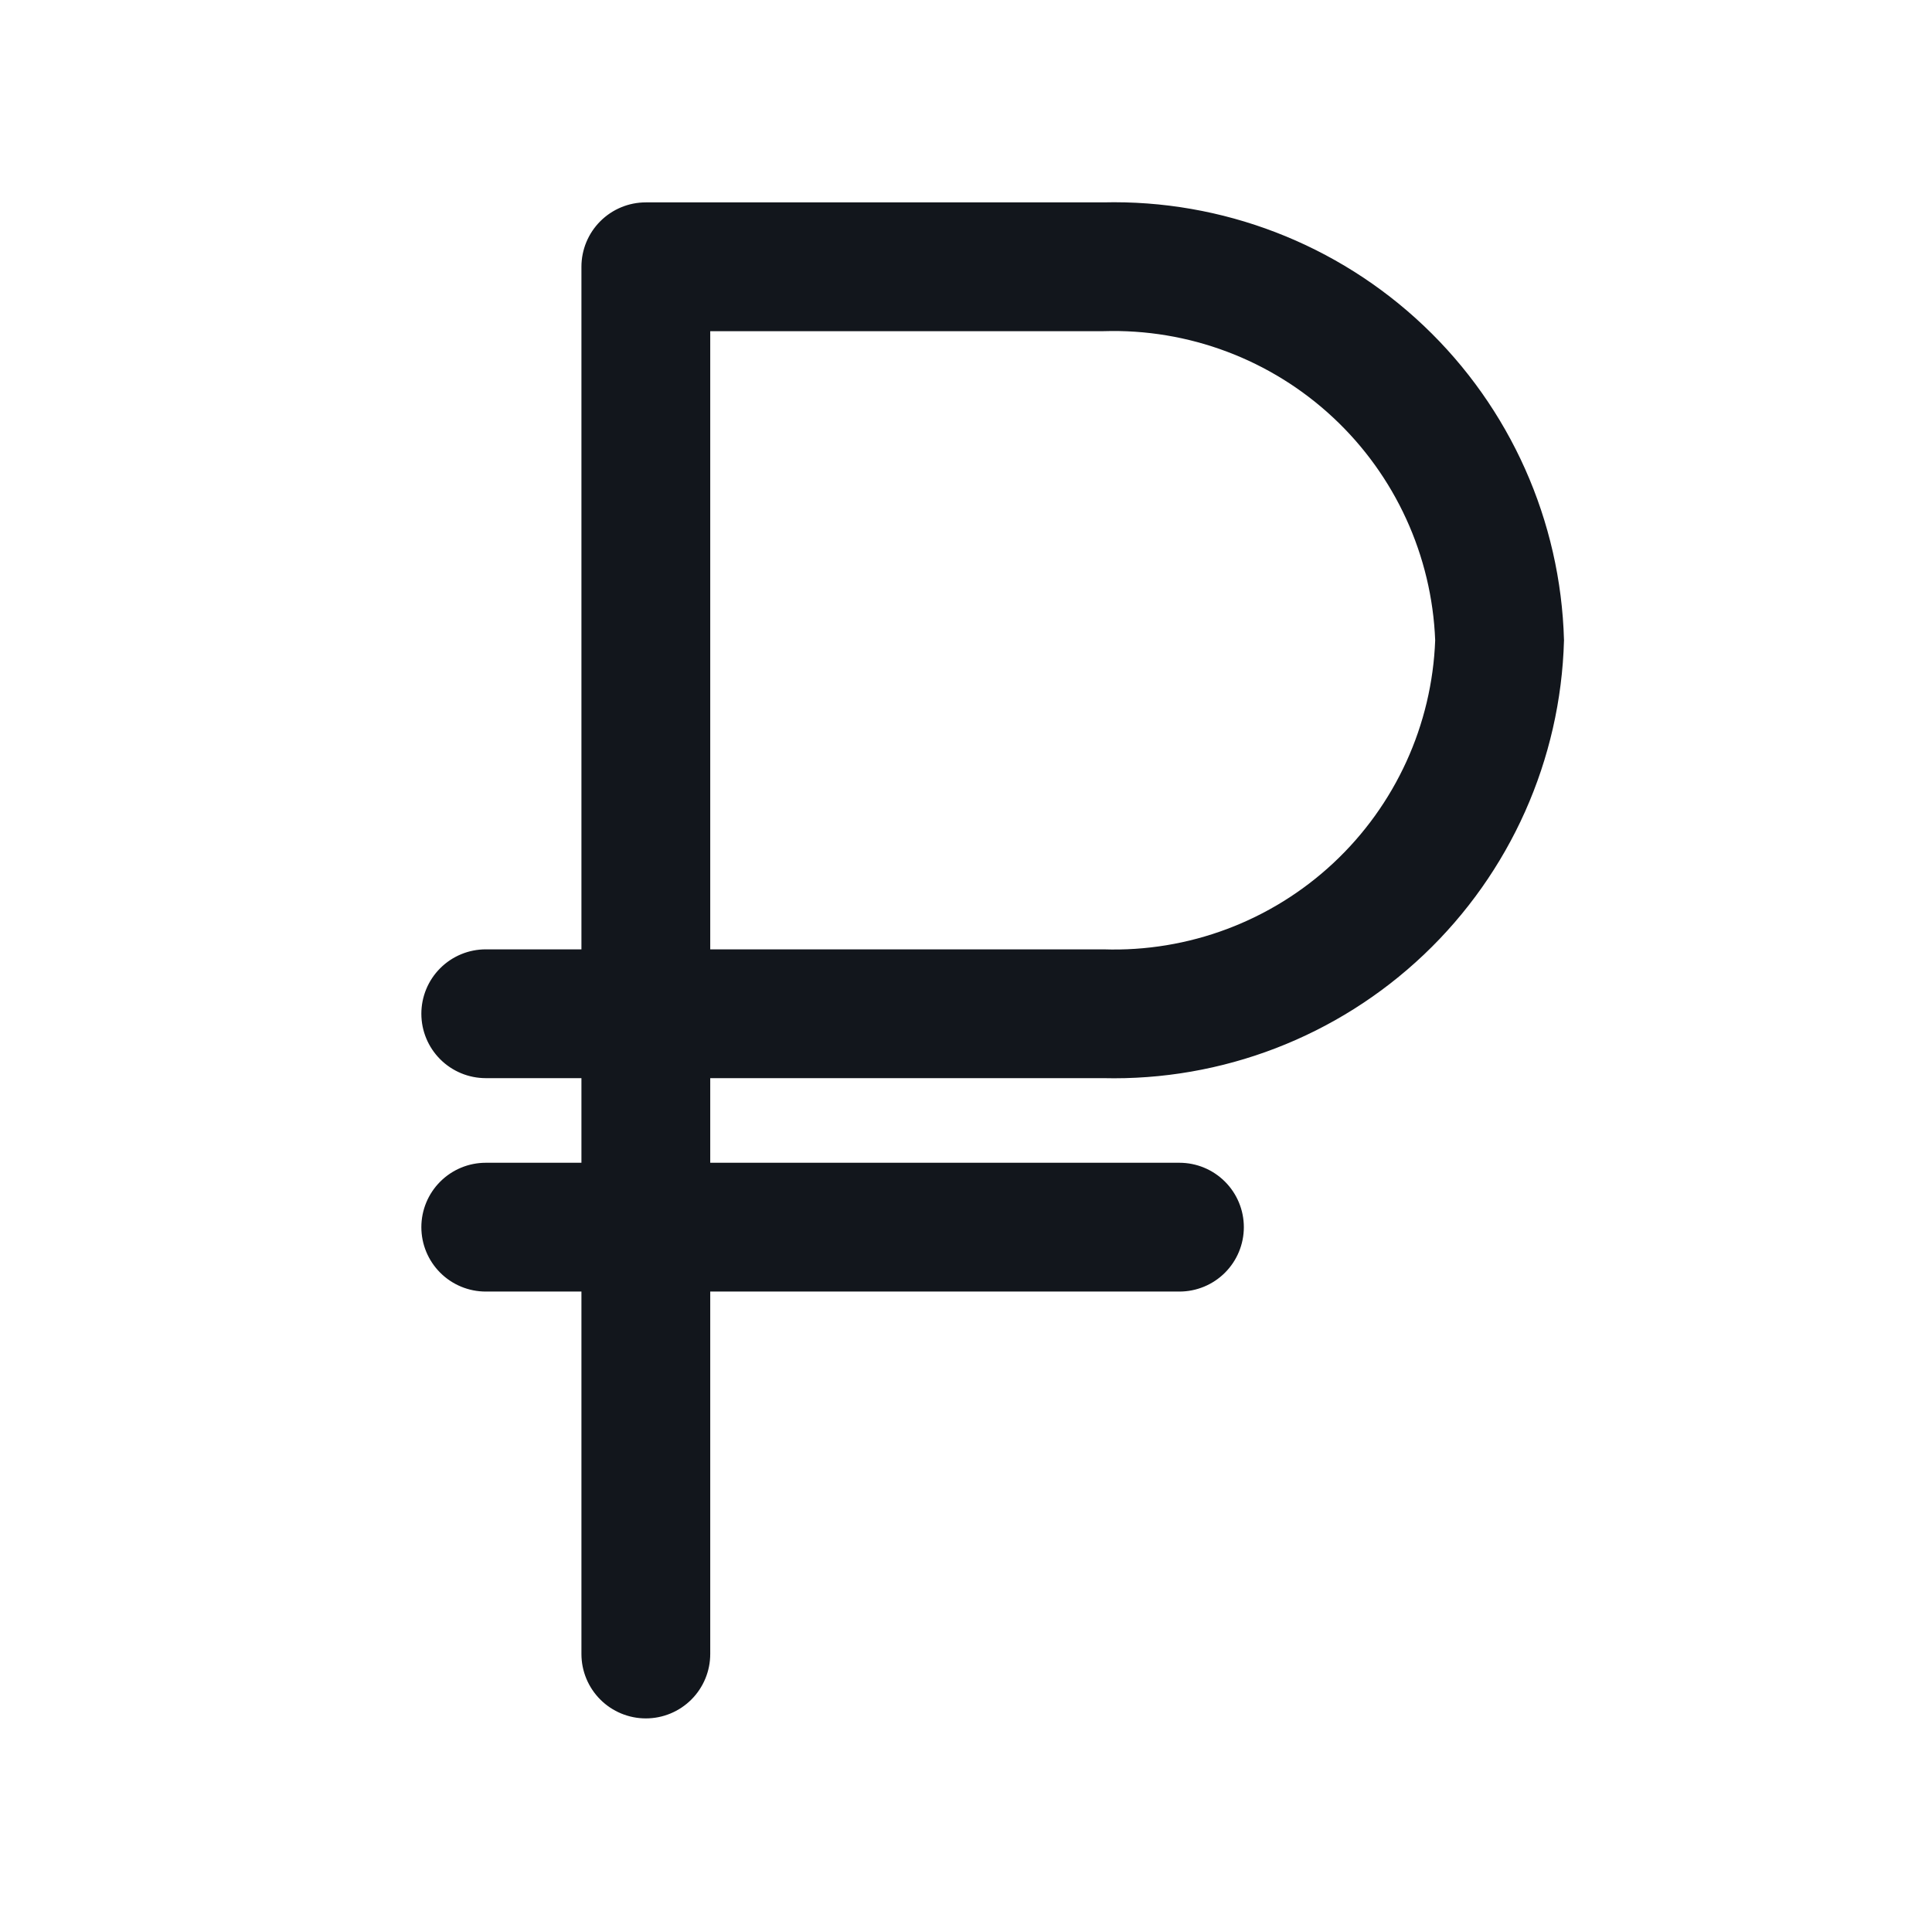 <svg width="175" height="174" viewBox="0 0 175 174" fill="none" xmlns="http://www.w3.org/2000/svg">
<g clip-path="url(#clip0_182_159)">
<path d="M53.166 86.5H44C42.585 86.5 41.229 87.062 40.229 88.062C39.228 89.062 38.666 90.419 38.666 91.833C38.666 93.248 39.228 94.605 40.229 95.605C41.229 96.605 42.585 97.167 44 97.167H53.166V105.833H44C42.585 105.833 41.229 106.395 40.229 107.396C39.228 108.396 38.666 109.752 38.666 111.167C38.666 112.581 39.228 113.938 40.229 114.938C41.229 115.938 42.585 116.5 44 116.5H53.166V149.833C53.166 151.248 53.728 152.604 54.729 153.605C55.729 154.605 57.085 155.167 58.5 155.167C59.914 155.167 61.271 154.605 62.271 153.605C63.271 152.604 63.833 151.248 63.833 149.833V116.5H106.833C108.248 116.5 109.604 115.938 110.604 114.938C111.605 113.938 112.167 112.581 112.167 111.167C112.167 109.752 111.605 108.396 110.604 107.396C109.604 106.395 108.248 105.833 106.833 105.833H63.833V97.167H99.915C110.572 97.428 120.897 93.455 128.63 86.117C136.363 78.778 140.872 68.672 141.166 58.014L141.167 58L141.166 57.986C140.872 47.328 136.363 37.222 128.63 29.883C120.897 22.545 110.572 18.572 99.915 18.833H58.5C57.085 18.833 55.729 19.395 54.729 20.395C53.728 21.396 53.166 22.752 53.166 24.167V86.5ZM99.921 86.5H63.833V29.5H99.921H99.929L99.937 29.5C107.765 29.256 115.371 32.117 121.097 37.46C126.818 42.799 130.197 50.182 130.499 58.001C130.21 65.823 126.834 73.213 121.11 78.555C115.382 83.9 107.769 86.757 99.938 86.5L99.93 86.5H99.921Z" fill="#12161C" stroke="#12161C"/>
</g>
<defs>
<clipPath id="clip0_182_159">
<rect width="174" height="174" fill="white" transform="translate(0.5)"/>
</clipPath>
</defs>
</svg>
